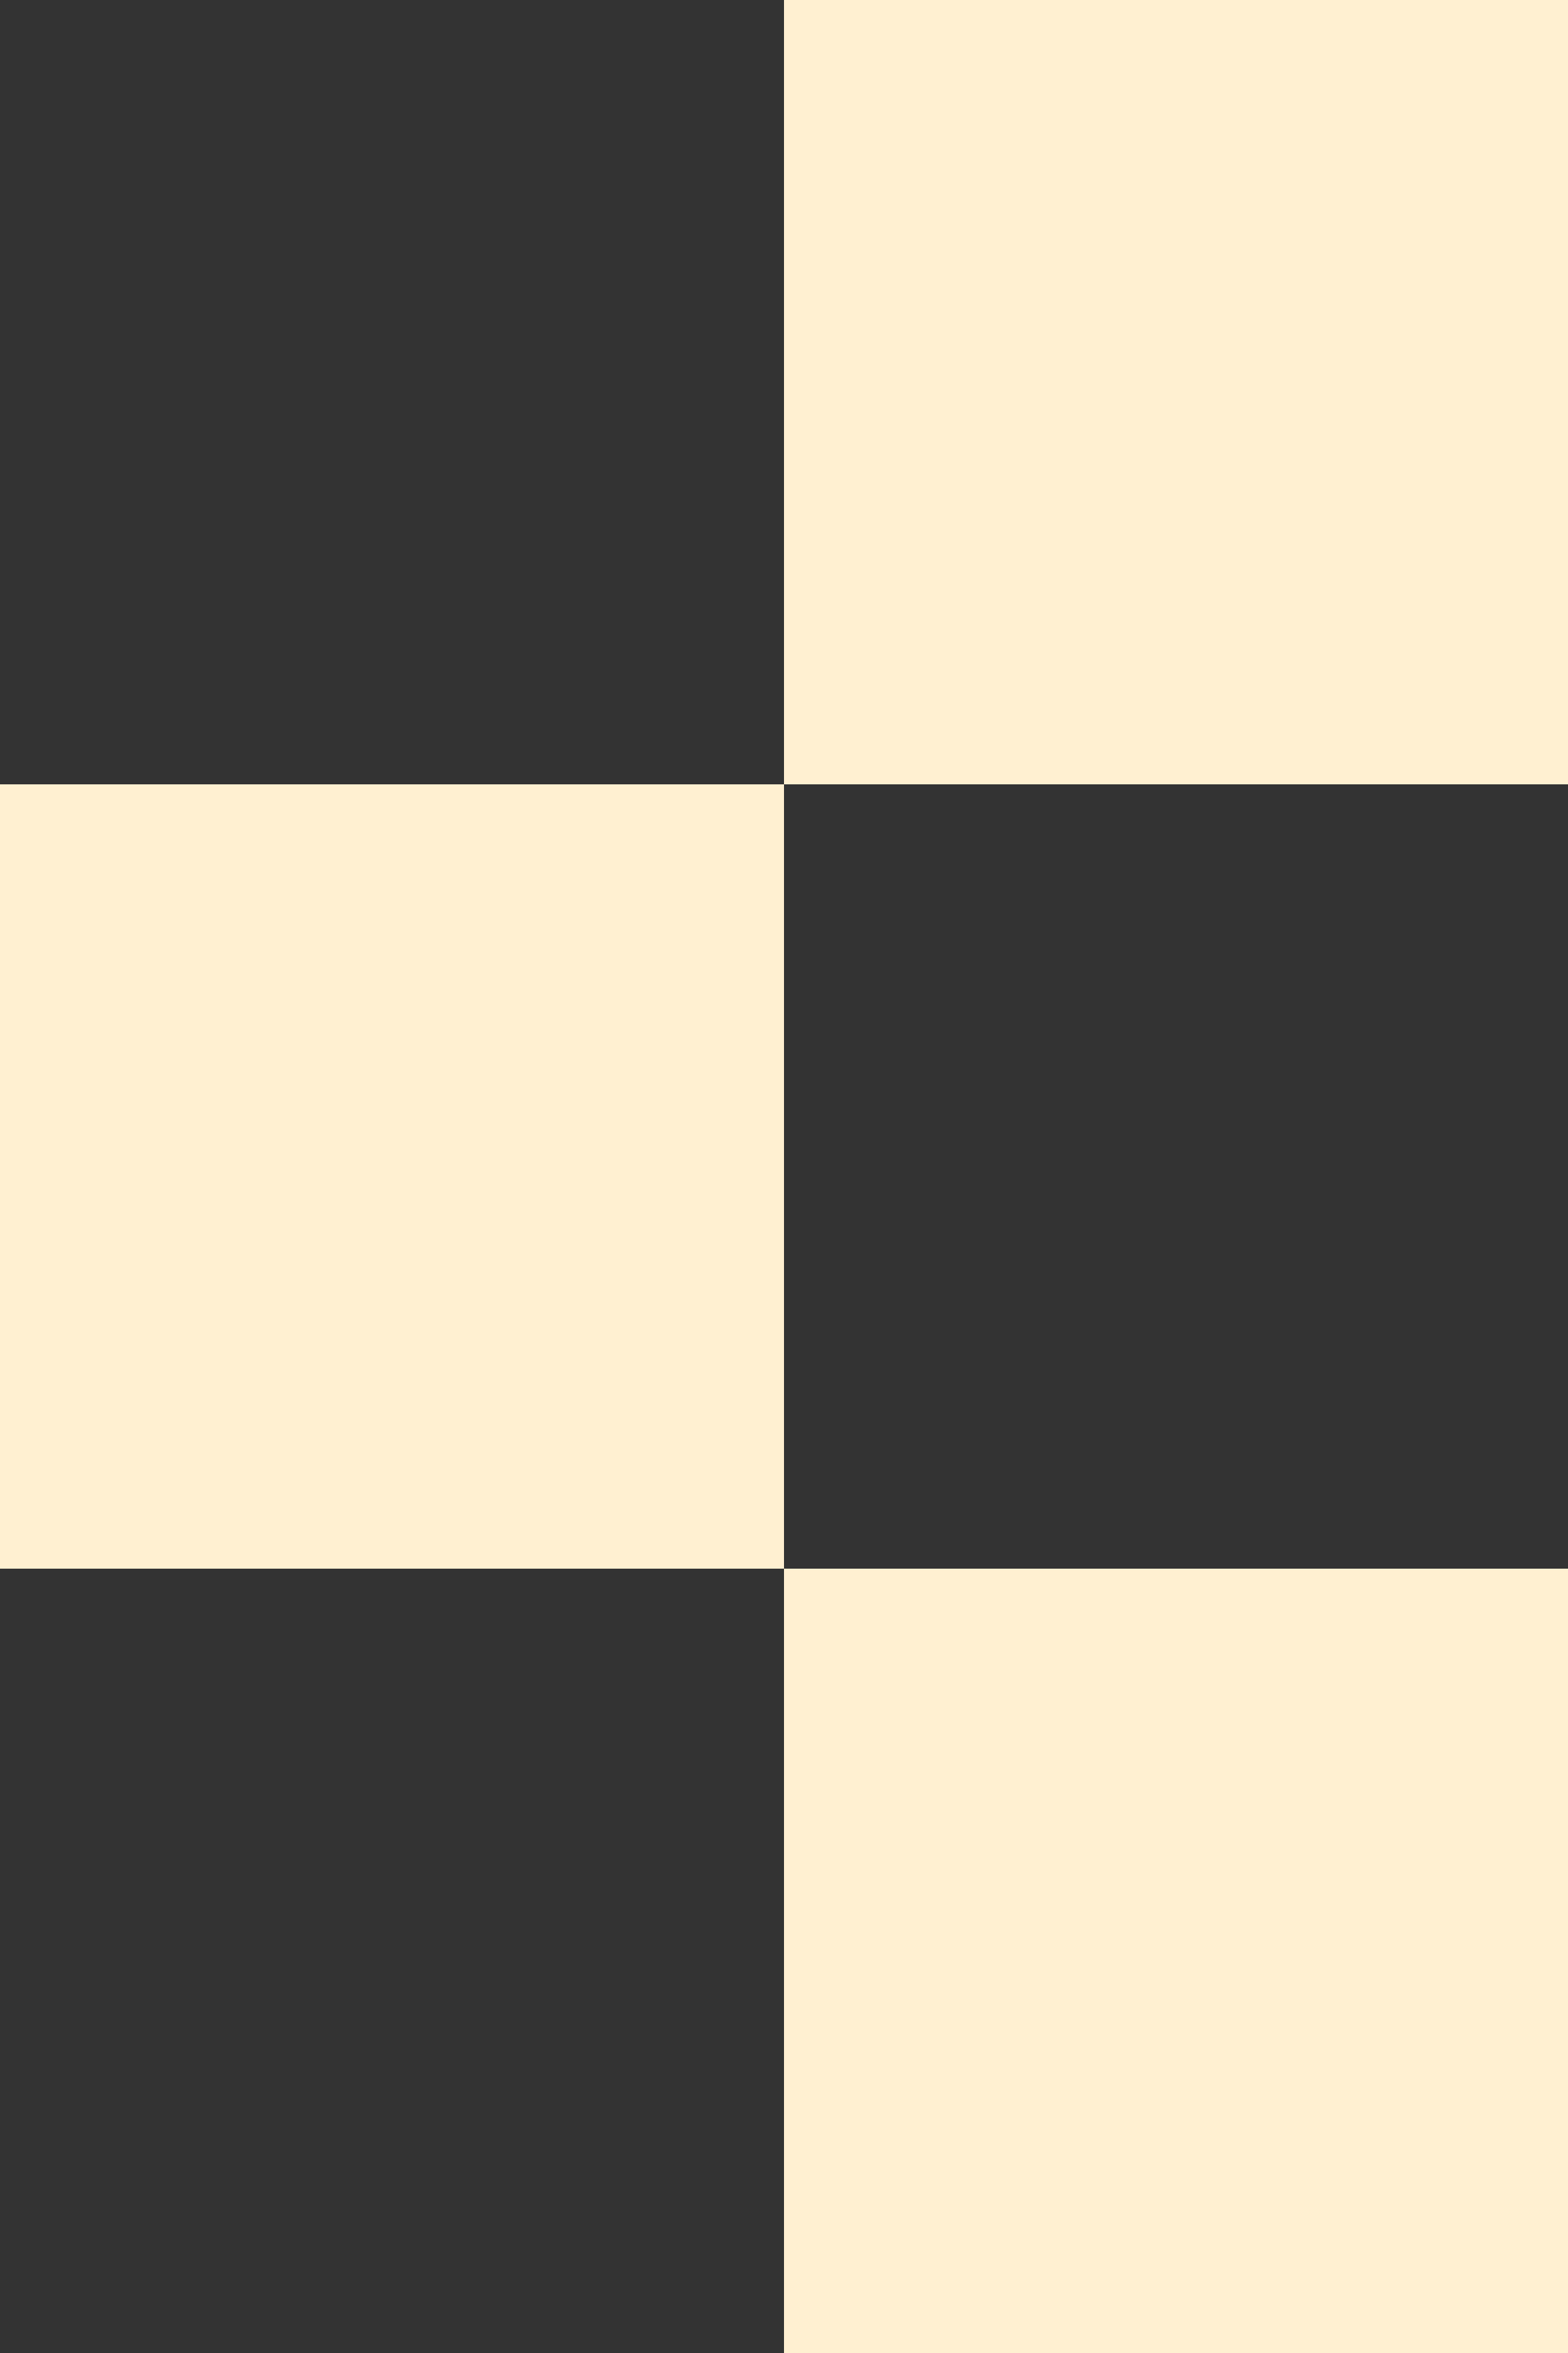 <svg width="44" height="66" viewBox="0 0 44 66" fill="none" xmlns="http://www.w3.org/2000/svg">
<rect x="0" y="0" width="44" height="66" fill="#333333" stroke="none"/>
<g id="Group 348">
<rect id="Rectangle 36" y="44" width="22" height="22" transform="rotate(-90 0 44)" fill="#FFF0D1"/>
<rect id="Rectangle 37" x="22" y="22" width="22" height="22" transform="rotate(-90 22 22)" fill="#FFF0D1"/>
<rect id="Rectangle 38" x="22" y="66" width="22" height="22" transform="rotate(-90 22 66)" fill="#FFF0D1"/>
</g>
</svg>
